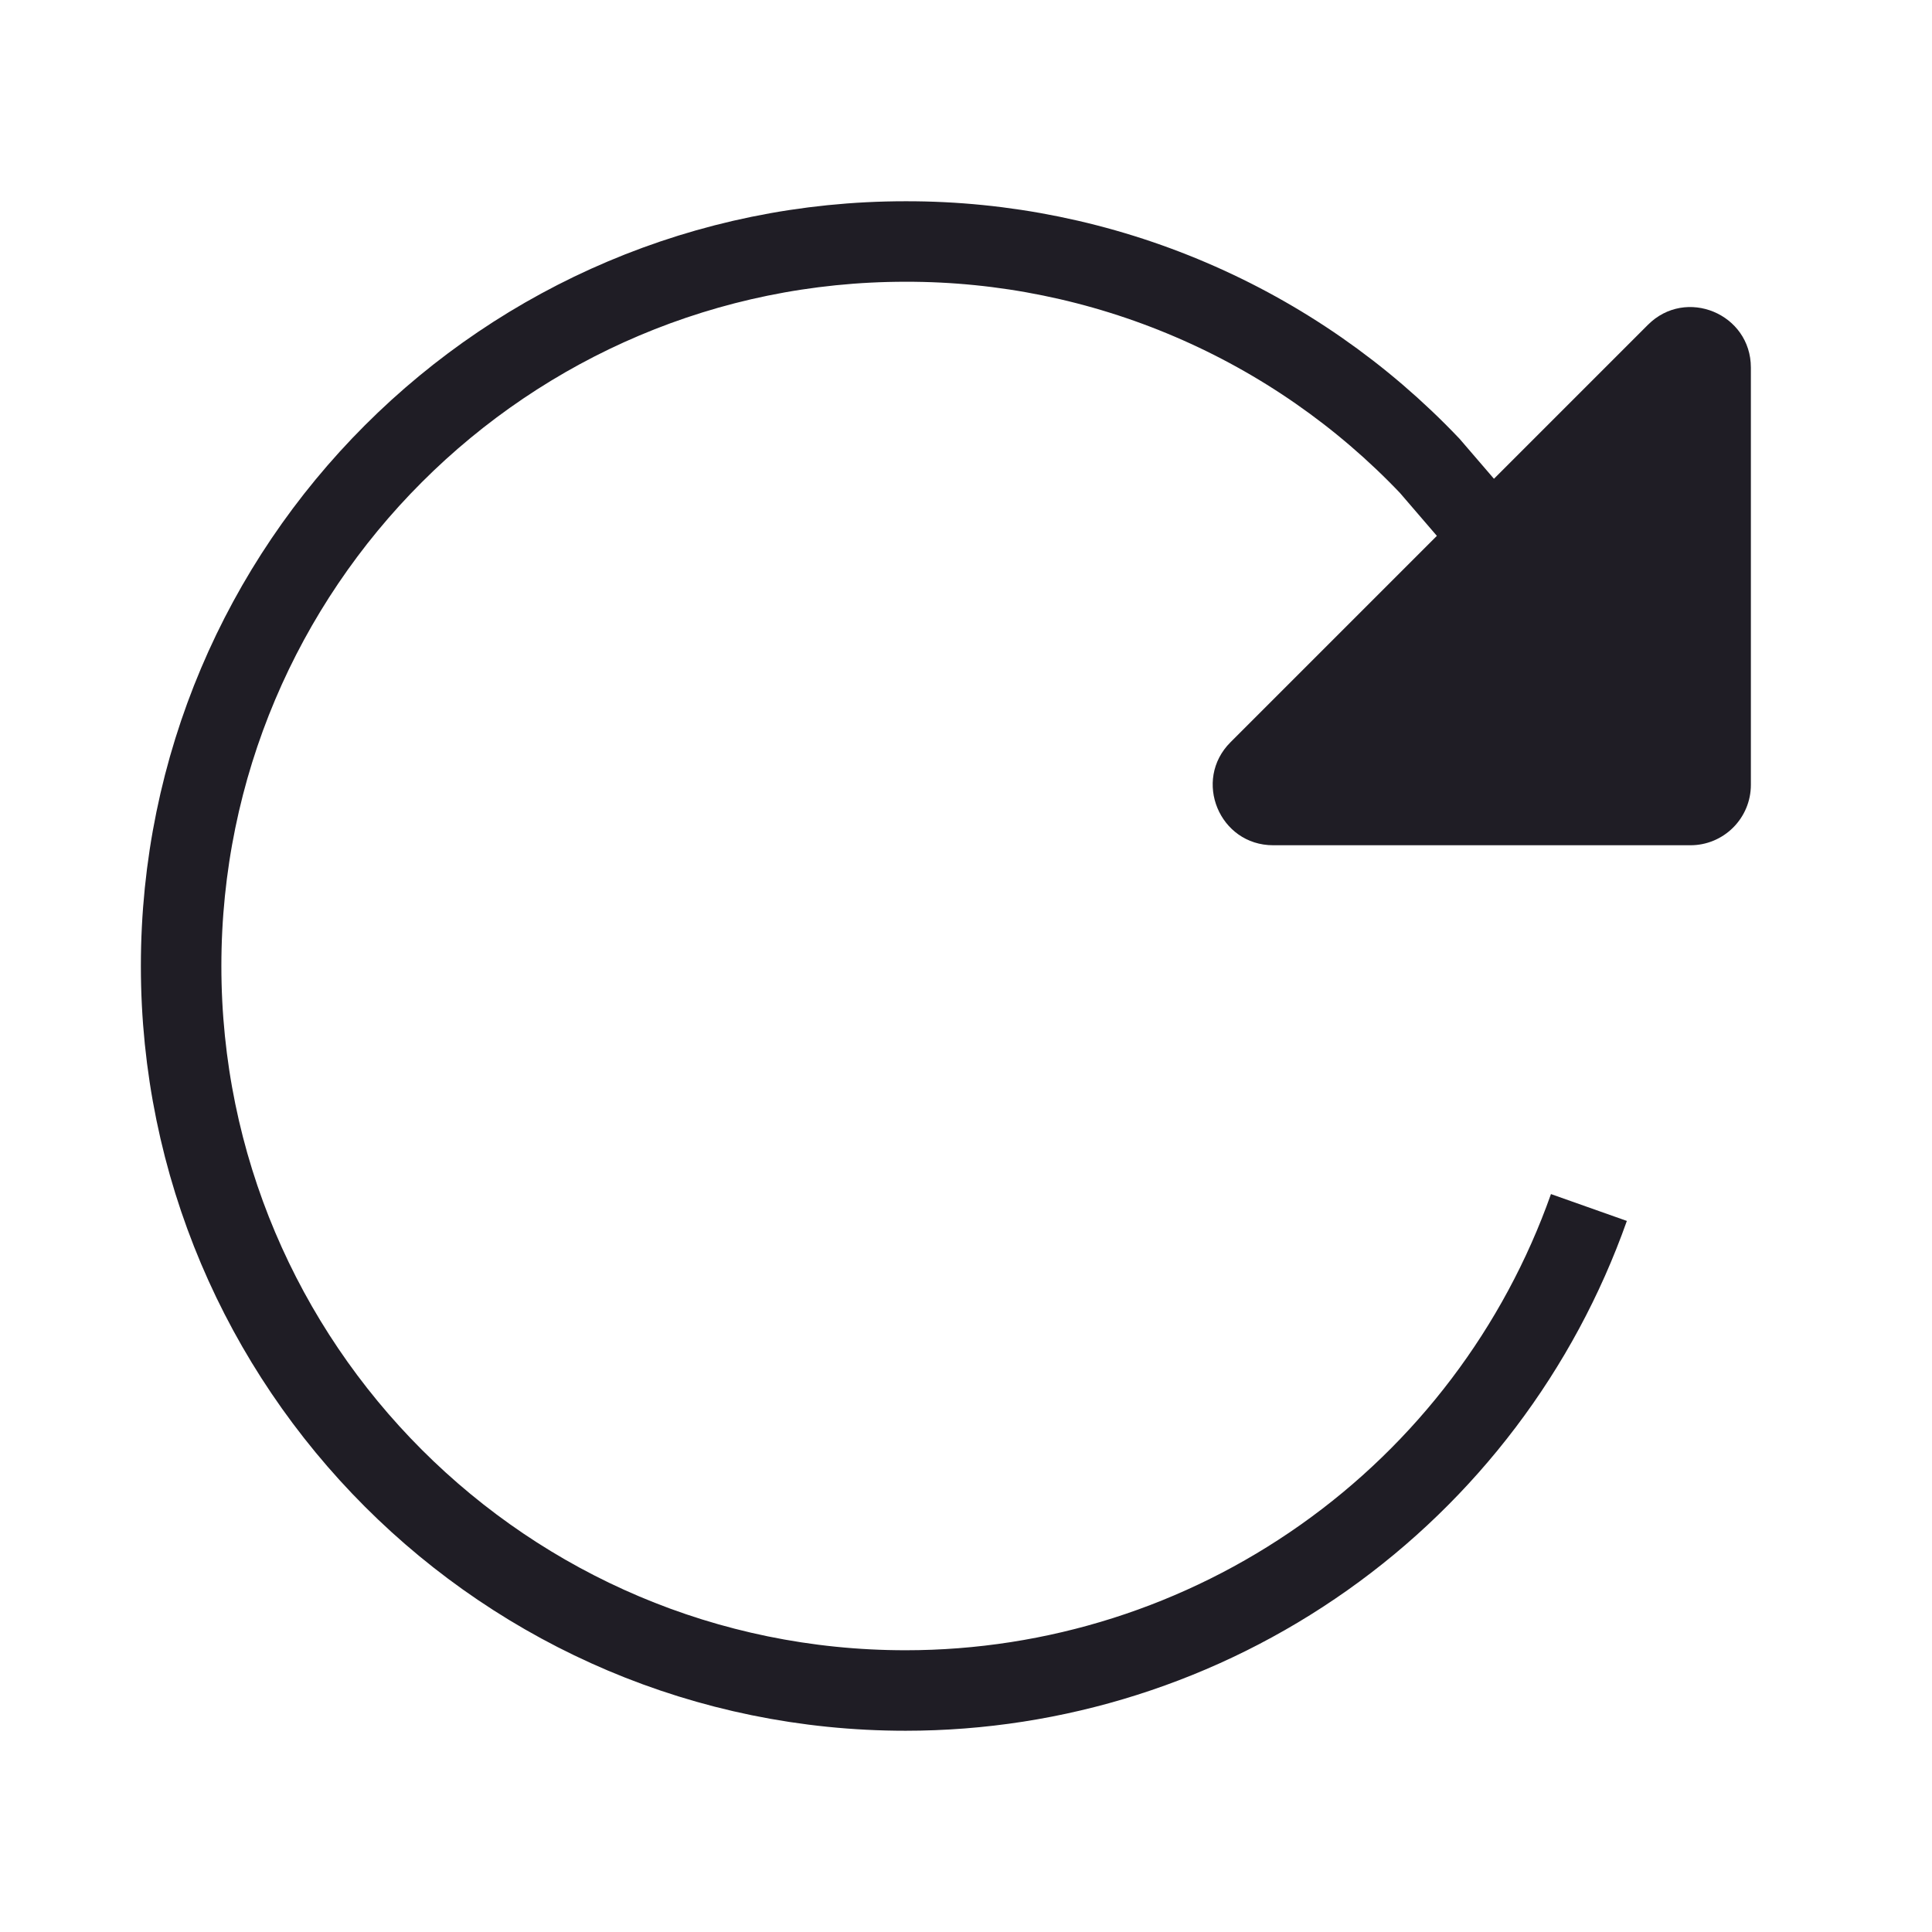 <svg width="24" height="24" viewBox="0 0 24 24" fill="none" xmlns="http://www.w3.org/2000/svg">
    <path d="M18.75 6.937L17.76 5.786C16.921 4.904 15.911 4.202 14.791 3.723C13.672 3.244 12.467 2.998 11.25 3C6.281 3 2.25 7.031 2.25 12C2.25 16.968 6.281 21 11.25 21C13.111 21 14.927 20.423 16.447 19.348C17.967 18.274 19.117 16.755 19.738 15"
          stroke="#1F1D25" strokeWidth="2" stroke-miterlimit="10" strokeLinecap="round"/>
    <path d="M21.75 4.566V9.75C21.75 9.949 21.671 10.139 21.53 10.28C21.389 10.421 21.199 10.5 21 10.5H15.816C15.148 10.5 14.813 9.692 15.286 9.22L20.47 4.036C20.942 3.562 21.75 3.898 21.75 4.566Z"
          fill="#1F1D25"/>
</svg>
